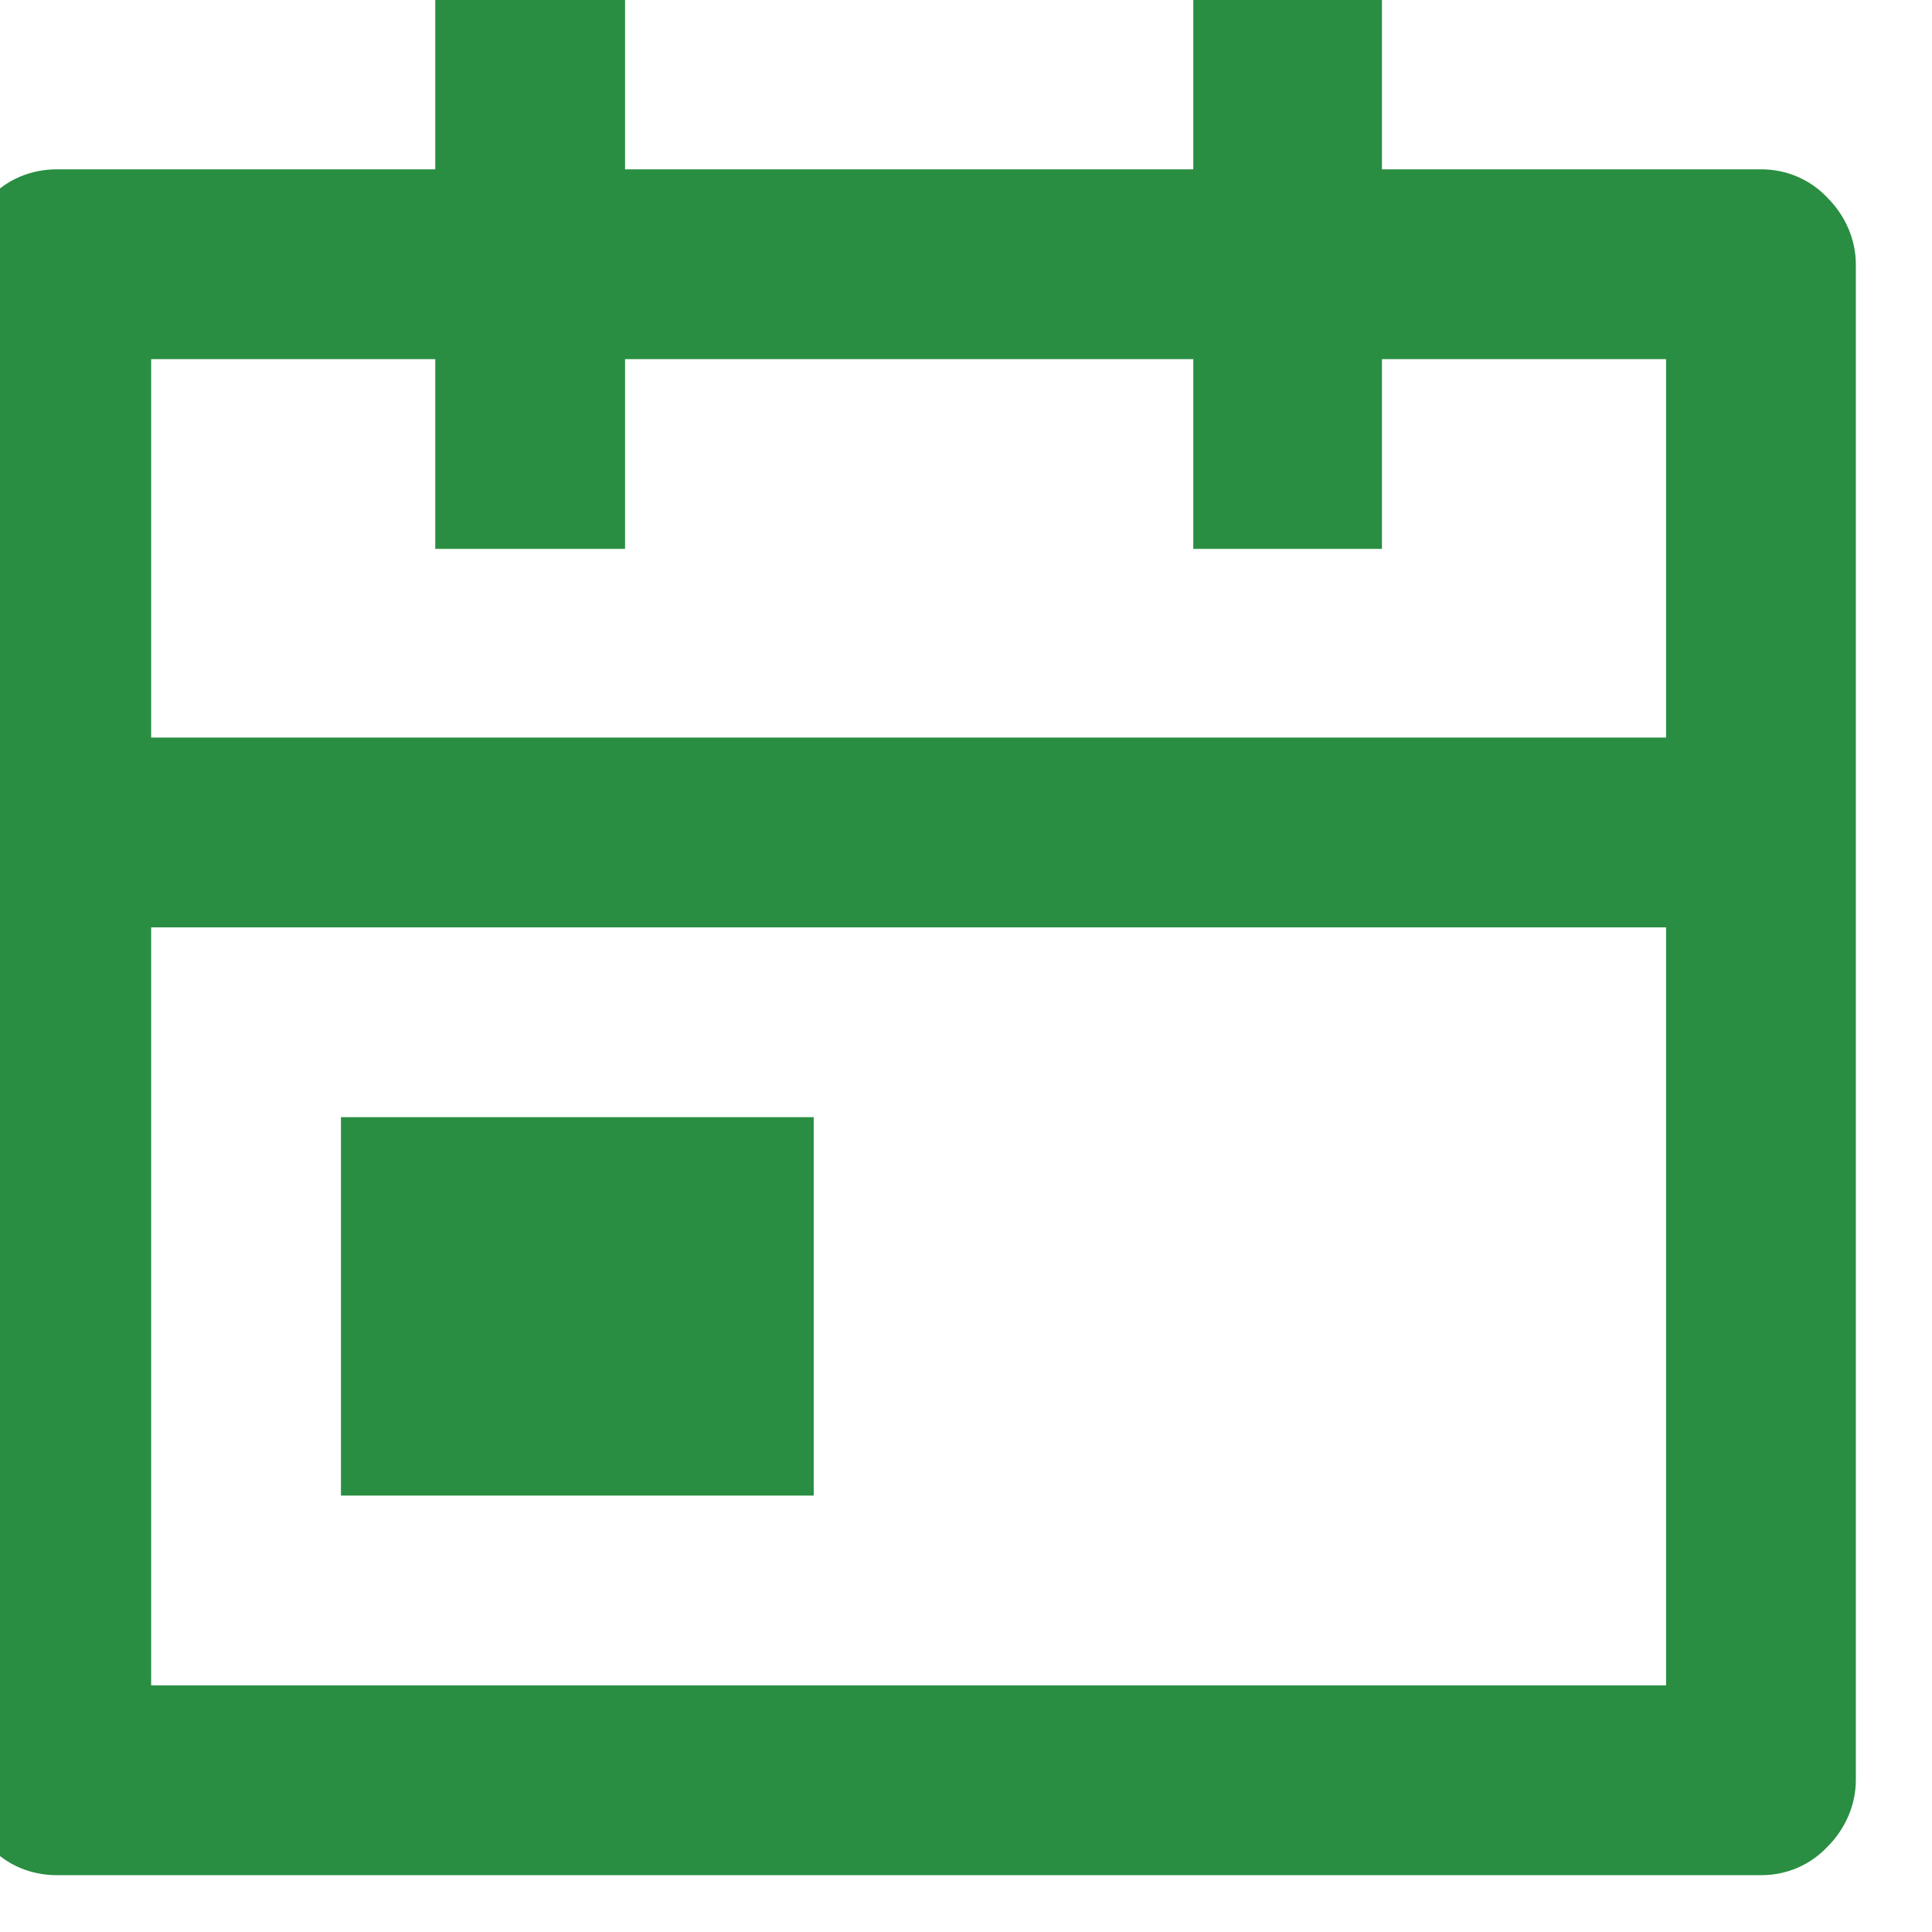 <svg width="17" height="17" viewBox="0 0 17 17" fill="none" xmlns="http://www.w3.org/2000/svg" xmlns:xlink="http://www.w3.org/1999/xlink">
	<desc>
			Created with Pixso.
	</desc>
	<defs/>
	<path id="矢量 39" d="M12.16 1.49L15.5 1.49C15.72 1.49 15.93 1.58 16.08 1.74C16.24 1.9 16.33 2.11 16.33 2.33L16.33 15.66C16.33 15.88 16.24 16.09 16.08 16.25C15.93 16.41 15.72 16.5 15.5 16.5L0.5 16.5C0.27 16.5 0.06 16.41 -0.09 16.25C-0.25 16.09 -0.34 15.88 -0.34 15.66L-0.34 2.33C-0.34 2.11 -0.25 1.9 -0.09 1.74C0.06 1.58 0.27 1.49 0.5 1.49L3.83 1.49L3.83 -0.17L5.5 -0.17L5.5 1.49L10.5 1.49L10.5 -0.17L12.16 -0.17L12.16 1.49ZM14.66 6.49L14.66 3.16L12.16 3.16L12.16 4.83L10.5 4.83L10.5 3.16L5.5 3.16L5.5 4.83L3.83 4.83L3.83 3.16L1.33 3.16L1.33 6.49L14.66 6.49ZM14.66 8.16L1.33 8.16L1.33 14.83L14.66 14.83L14.66 8.16ZM3 9.83L7.16 9.83L7.16 13.16L3 13.16L3 9.83Z" fill="#298E42" fill-opacity="1" fill-rule="evenodd"/>
</svg>
